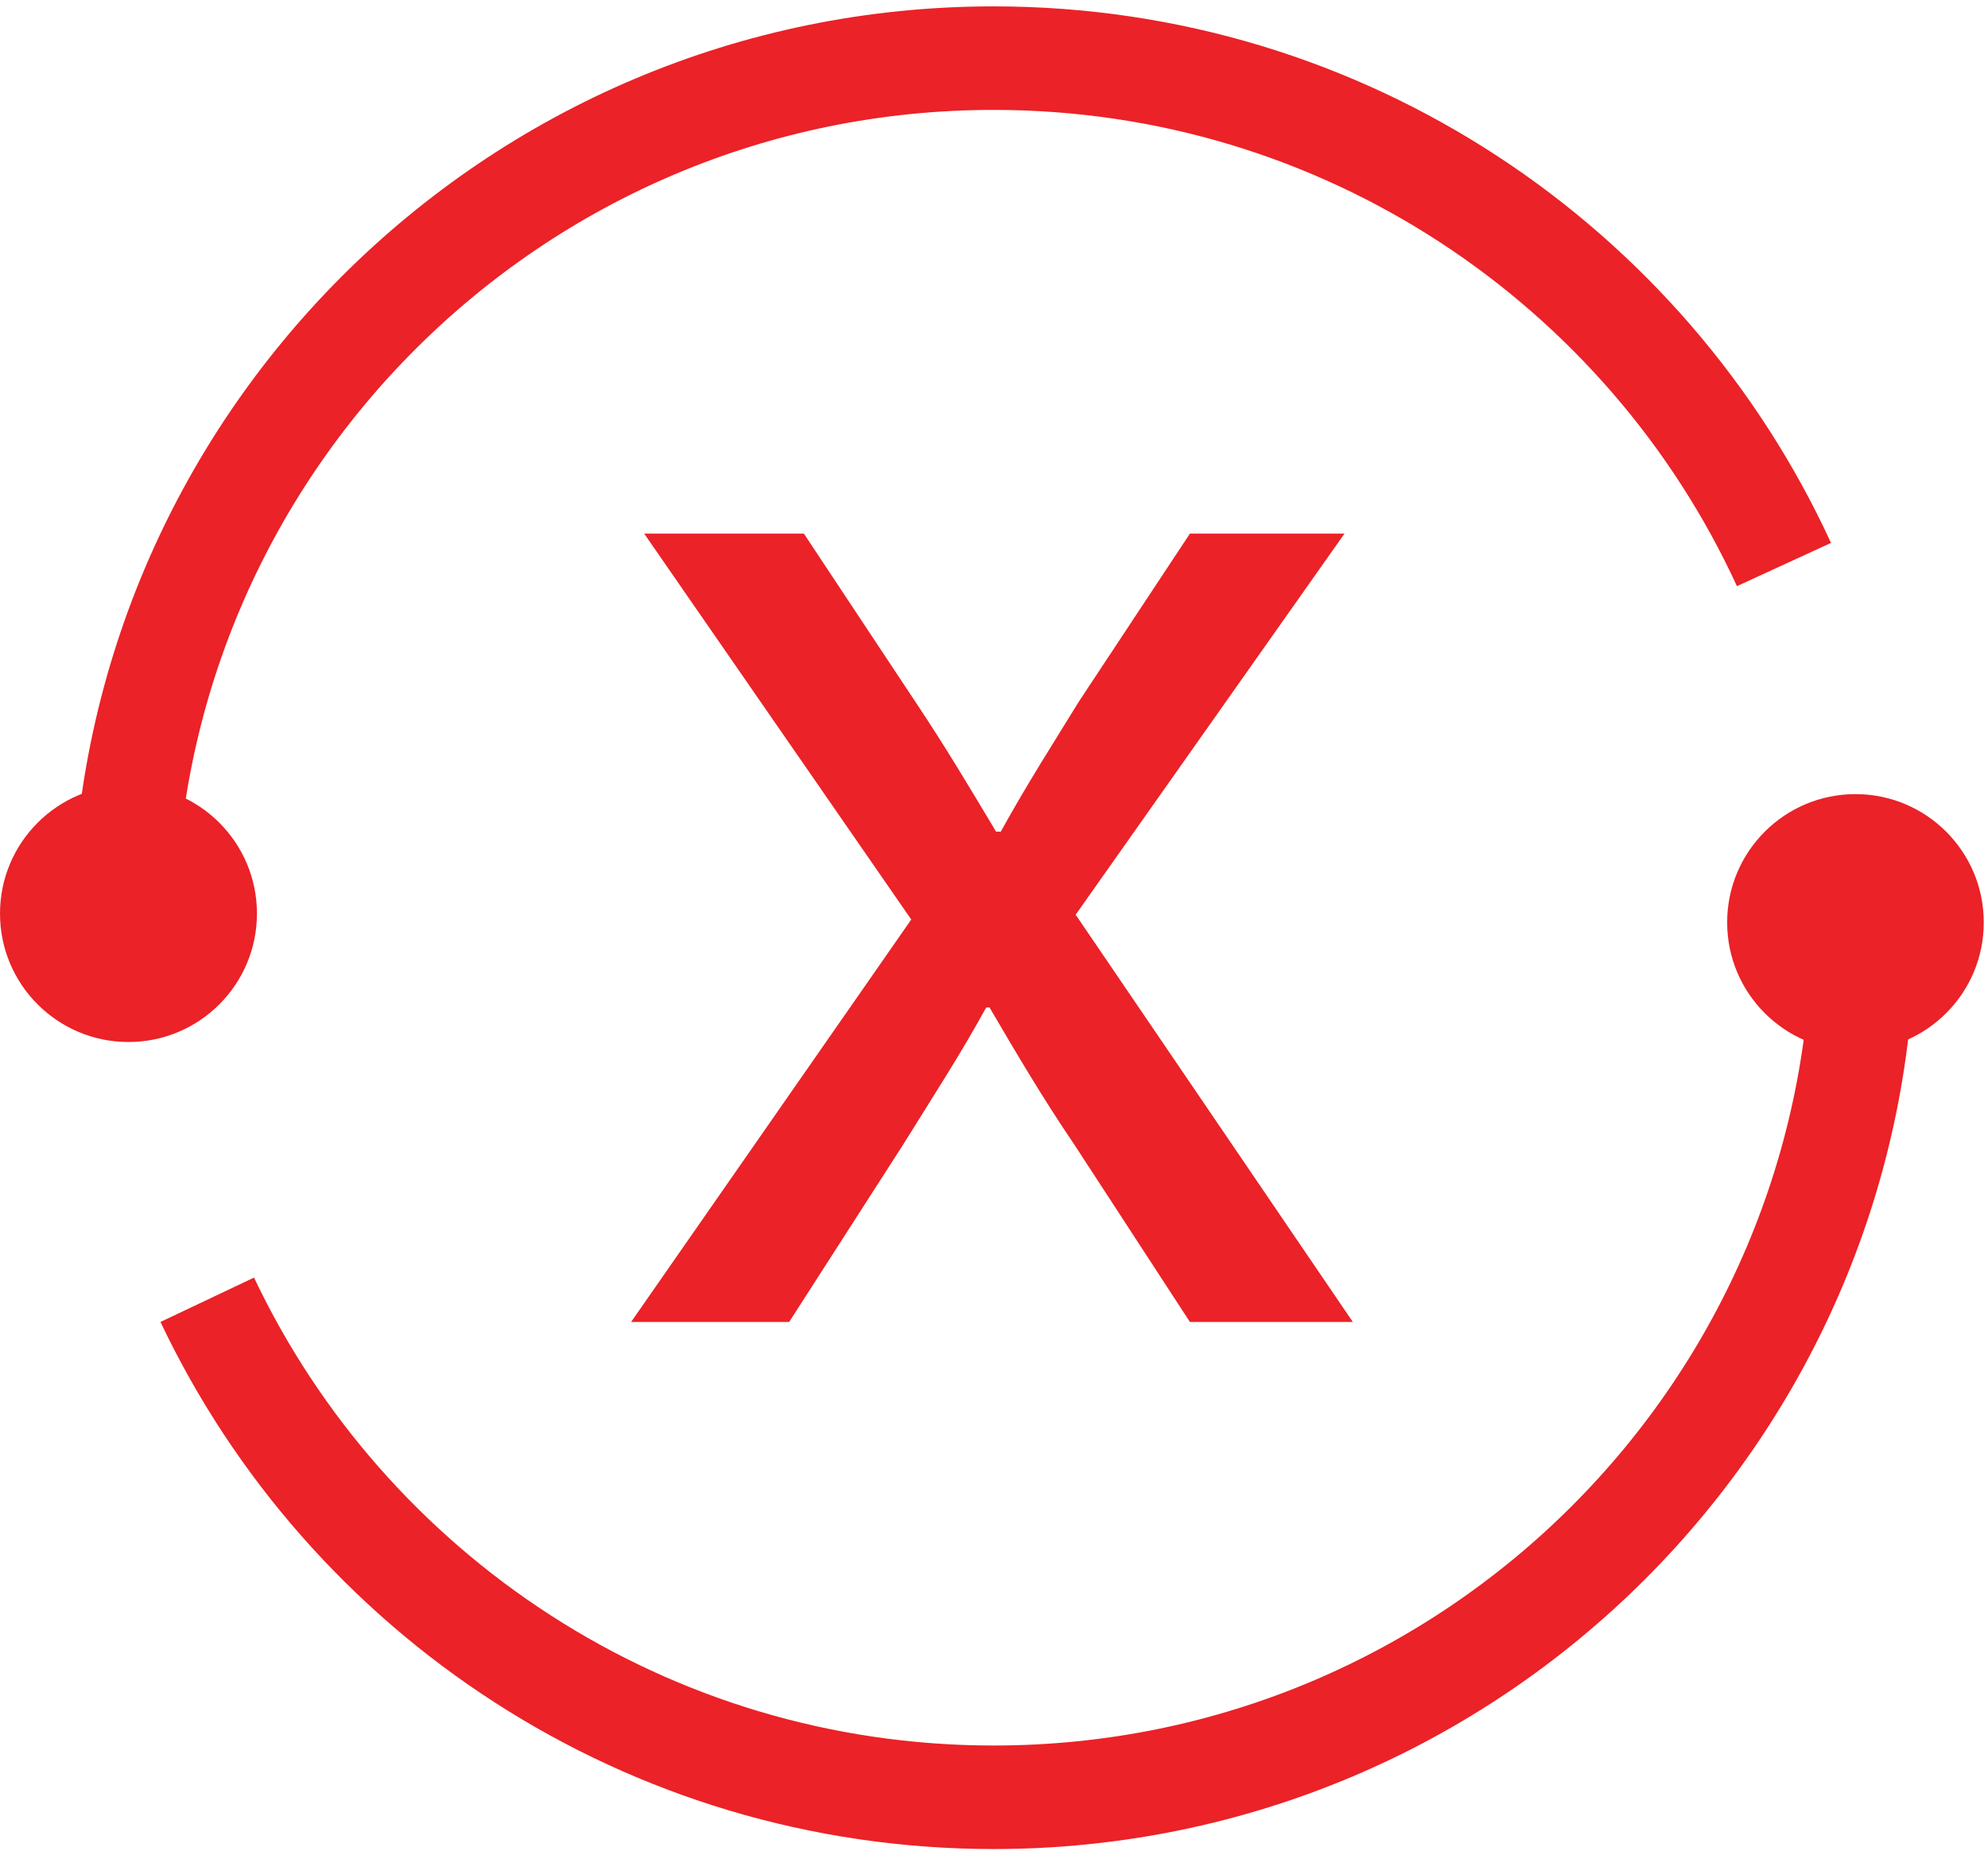<?xml version="1.0" encoding="utf-8"?>
<!-- Generator: Adobe Illustrator 16.0.0, SVG Export Plug-In . SVG Version: 6.00 Build 0)  -->
<!DOCTYPE svg PUBLIC "-//W3C//DTD SVG 1.1//EN" "http://www.w3.org/Graphics/SVG/1.1/DTD/svg11.dtd">
<svg version="1.1" id="Layer_1" xmlns="http://www.w3.org/2000/svg" xmlns:xlink="http://www.w3.org/1999/xlink" x="0px" y="0px"
	 width="24px" height="22.4px" viewBox="0 0 24 22.4" enable-background="new 0 0 24 22.4" xml:space="preserve">
<g>
	<path fill="none" stroke="#EB2227" stroke-width="1.25" stroke-miterlimit="10" d="M22.492,11.2c0,5.8-4.697,10.5-10.498,10.5
		c-4.191-0.002-7.809-2.457-9.492-6.007"/>
	<path fill="none" stroke="#EB2227" stroke-width="1.25" stroke-miterlimit="10" d="M1.496,11.2c0-5.798,4.699-10.498,10.498-10.498
		c4.234-0.001,7.883,2.504,9.543,6.114"/>
	<circle fill="#EB2227" cx="1.551" cy="11.03" r="1.551"/>
	<circle fill="#EB2227" cx="22.4" cy="11.137" r="1.549"/>
</g>
<g>
	<g>
		<path fill="#EB2227" d="M9.705,6.443l1.355,2.044c0.354,0.53,0.647,1.023,0.965,1.554h0.057c0.315-0.571,0.631-1.063,0.945-1.574
			l1.338-2.024h1.866l-3.245,4.601l3.346,4.917h-1.967l-1.397-2.144c-0.374-0.55-0.688-1.083-1.022-1.653h-0.04
			c-0.313,0.57-0.647,1.082-1.001,1.653l-1.378,2.144H7.619l3.382-4.859L7.777,6.443H9.705z"/>
	</g>
</g>
</svg>

